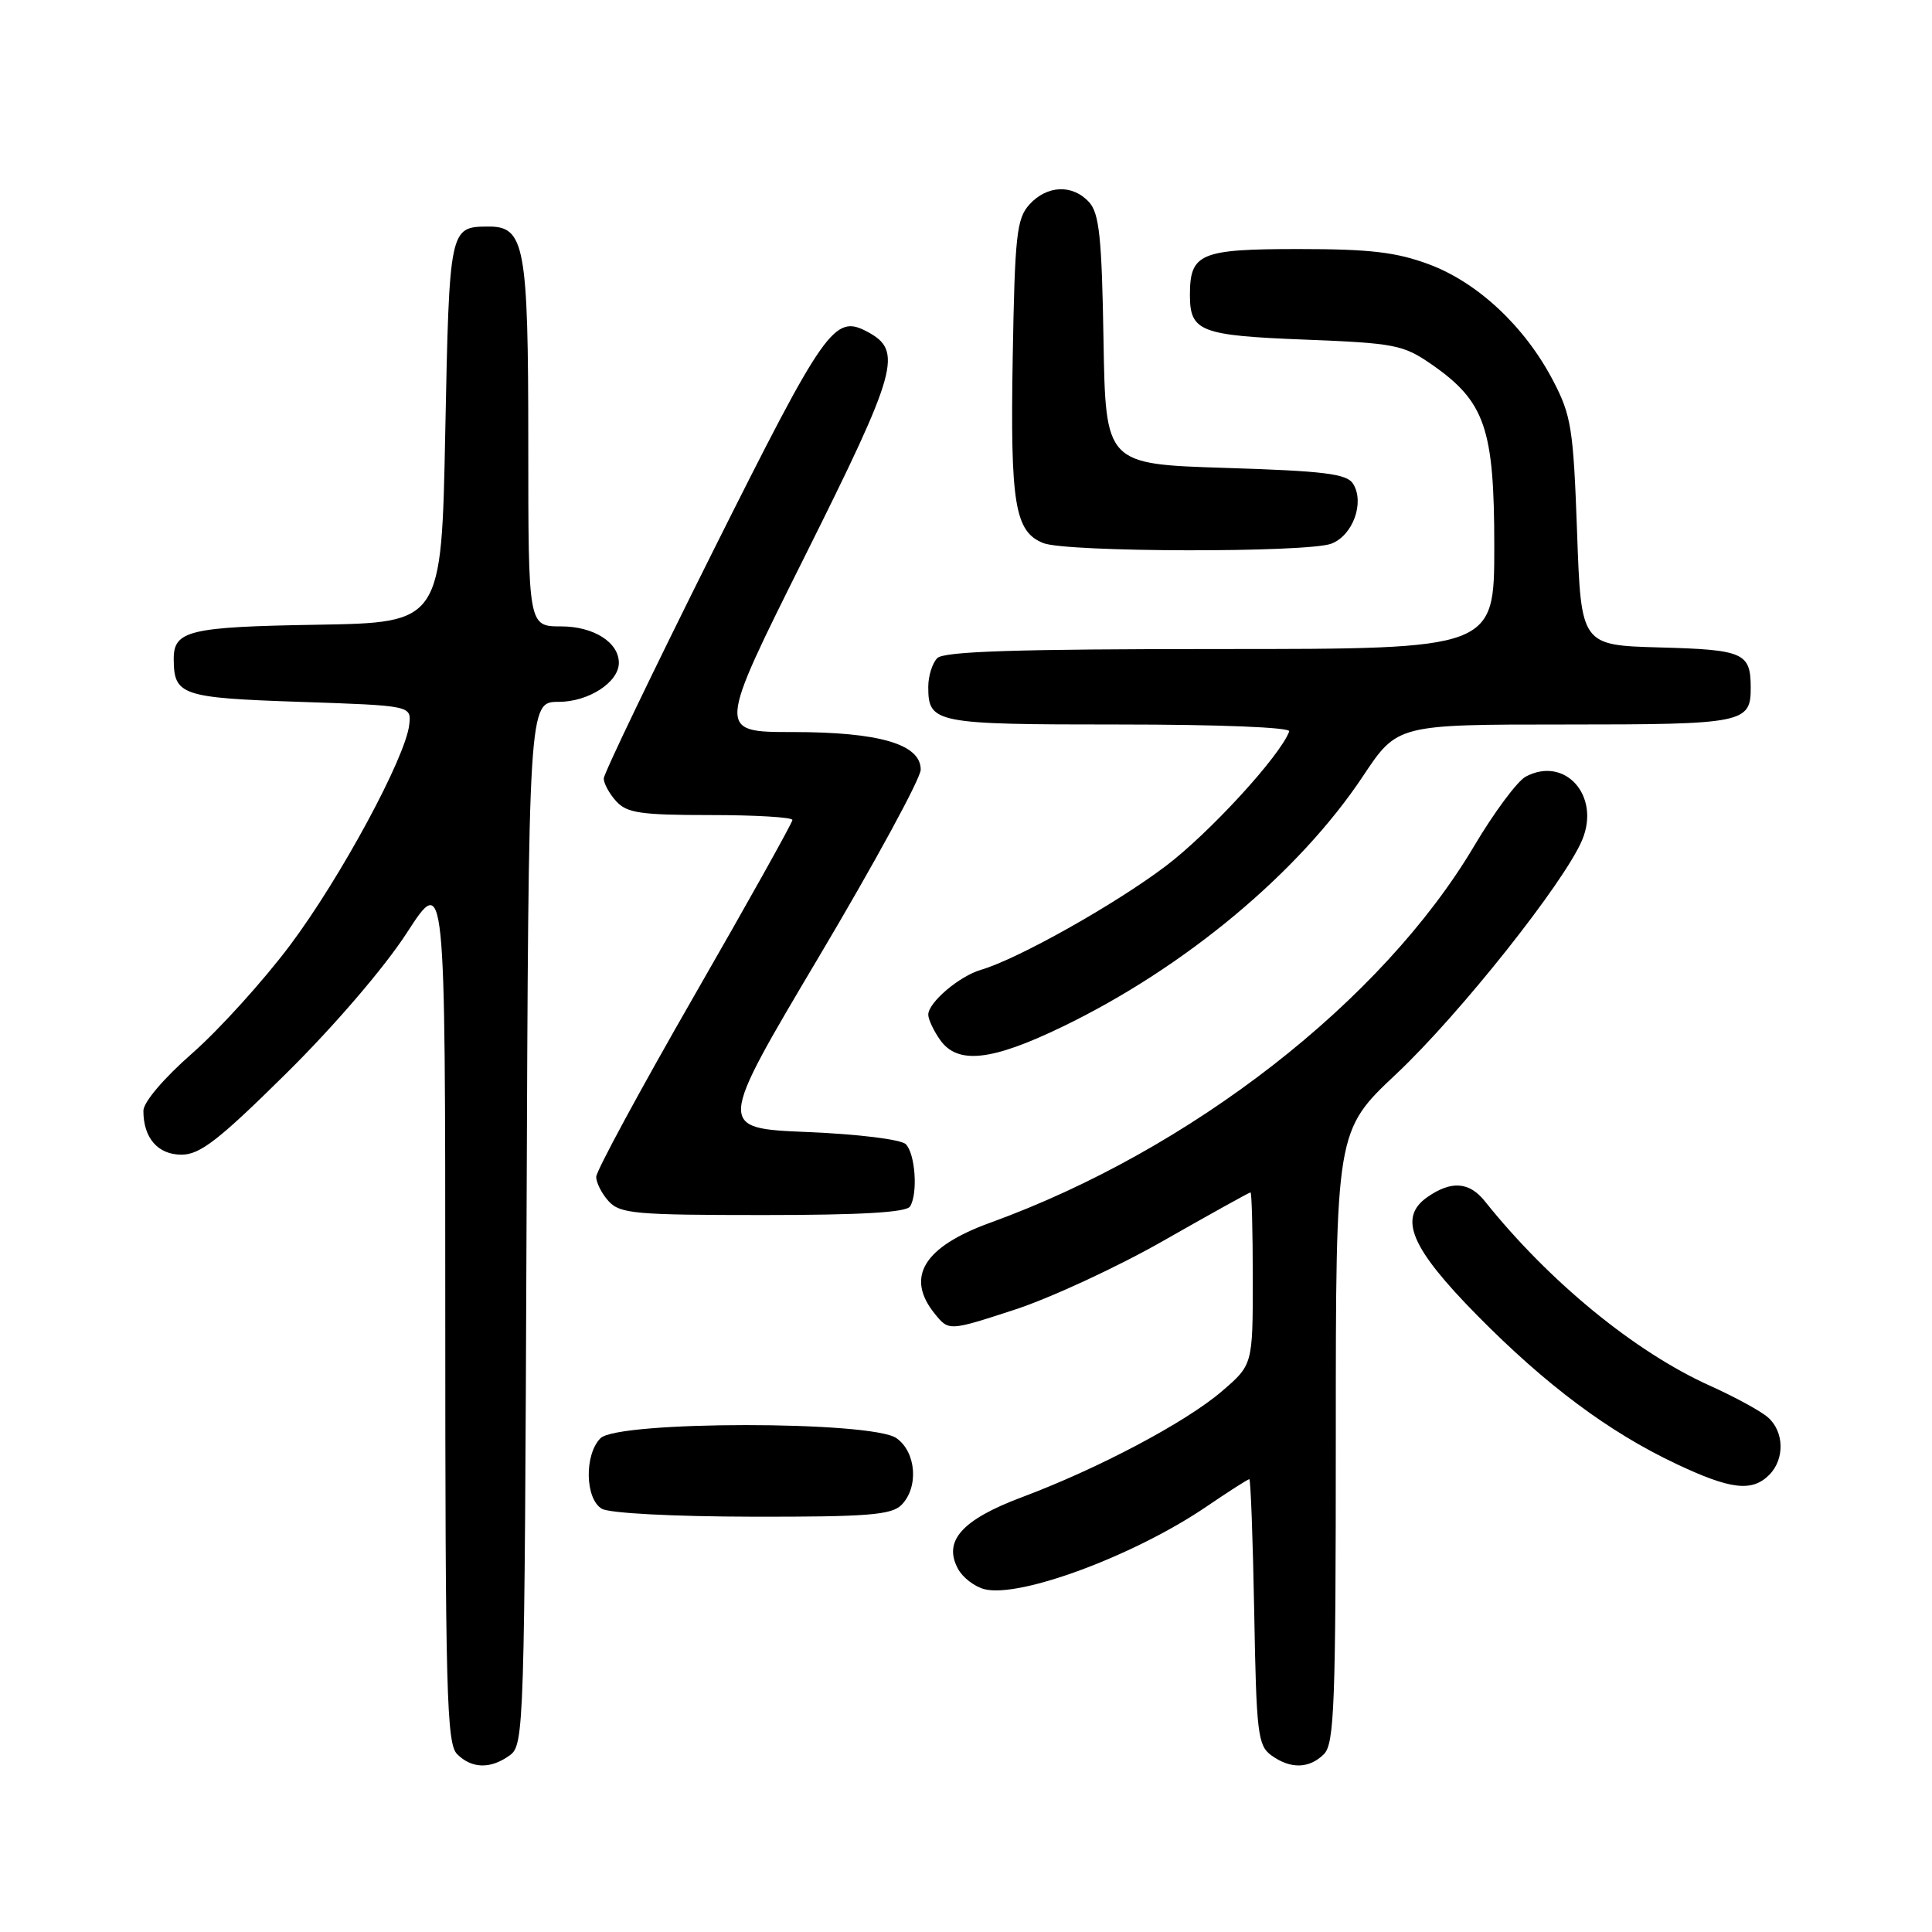 <?xml version="1.0" encoding="UTF-8" standalone="no"?>
<!DOCTYPE svg PUBLIC "-//W3C//DTD SVG 1.1//EN" "http://www.w3.org/Graphics/SVG/1.1/DTD/svg11.dtd" >
<svg xmlns="http://www.w3.org/2000/svg" xmlns:xlink="http://www.w3.org/1999/xlink" version="1.1" viewBox="0 0 256 256">
 <g >
 <path fill="currentColor"
d=" M 67.56 232.58 C 69.44 231.20 69.51 229.15 69.77 162.08 C 70.04 93.00 70.04 93.00 74.02 93.00 C 77.99 93.00 82.00 90.40 82.00 87.83 C 82.00 85.11 78.65 83.00 74.35 83.00 C 70.00 83.00 70.00 83.00 70.00 58.72 C 70.00 32.53 69.53 29.98 64.69 30.02 C 59.56 30.05 59.54 30.15 59.00 57.21 C 58.50 82.50 58.50 82.50 42.07 82.78 C 25.00 83.06 22.99 83.55 23.02 87.37 C 23.05 92.13 24.05 92.47 39.71 93.00 C 54.50 93.50 54.50 93.50 54.23 96.00 C 53.77 100.33 45.10 116.36 38.41 125.28 C 34.87 129.99 29.06 136.41 25.49 139.55 C 21.68 142.89 19.00 146.05 19.00 147.19 C 19.00 150.79 20.92 153.00 24.05 153.00 C 26.50 153.00 28.98 151.08 37.91 142.25 C 44.28 135.96 50.91 128.23 53.90 123.62 C 59.00 115.74 59.00 115.74 59.00 173.30 C 59.00 224.29 59.18 231.04 60.57 232.43 C 62.52 234.38 65.02 234.43 67.56 232.58 Z  M 175.43 232.43 C 176.81 231.05 177.00 225.84 177.00 190.35 C 177.00 149.84 177.00 149.84 185.04 142.28 C 193.39 134.43 207.31 116.90 209.65 111.29 C 212.10 105.44 207.36 100.13 202.16 102.91 C 201.05 103.51 197.97 107.65 195.32 112.12 C 183.14 132.65 157.79 152.38 131.20 162.02 C 122.38 165.22 119.94 169.23 123.86 174.08 C 125.73 176.38 125.73 176.38 134.39 173.56 C 139.15 172.01 148.08 167.88 154.22 164.37 C 160.37 160.87 165.53 158.00 165.70 158.00 C 165.86 158.00 166.00 163.14 166.00 169.42 C 166.00 180.84 166.00 180.84 161.87 184.38 C 157.08 188.48 145.54 194.59 135.40 198.39 C 127.46 201.37 124.95 204.18 126.93 207.86 C 127.55 209.03 129.14 210.25 130.46 210.58 C 135.16 211.76 150.32 206.12 159.85 199.64 C 162.79 197.64 165.35 196.00 165.54 196.00 C 165.72 196.00 166.01 203.91 166.19 213.58 C 166.47 229.63 166.67 231.29 168.44 232.58 C 170.98 234.43 173.48 234.38 175.43 232.43 Z  M 119.43 199.43 C 121.76 197.10 121.42 192.41 118.78 190.56 C 115.48 188.25 81.88 188.26 79.57 190.57 C 77.41 192.73 77.52 198.62 79.75 199.92 C 80.76 200.51 89.20 200.95 99.68 200.97 C 114.90 201.00 118.11 200.74 119.43 199.43 Z  M 234.43 195.43 C 236.51 193.35 236.42 189.68 234.25 187.80 C 233.29 186.96 229.85 185.09 226.61 183.63 C 216.65 179.15 205.27 169.83 196.76 159.18 C 194.69 156.58 192.29 156.41 189.12 158.63 C 185.23 161.36 186.92 165.35 195.77 174.33 C 204.87 183.55 213.16 189.74 222.06 193.95 C 229.30 197.38 232.14 197.72 234.43 195.43 Z  M 120.59 159.86 C 121.65 158.14 121.28 152.88 120.02 151.61 C 119.39 150.98 113.72 150.28 106.97 150.00 C 95.02 149.50 95.02 149.50 108.51 126.78 C 115.93 114.29 122.00 103.13 122.00 101.98 C 122.00 98.61 116.53 97.00 105.03 97.00 C 95.01 97.00 95.01 97.00 106.66 73.68 C 118.96 49.04 119.67 46.50 114.95 43.97 C 110.54 41.61 109.37 43.28 94.46 73.07 C 86.51 88.98 80.00 102.52 80.00 103.16 C 80.00 103.81 80.74 105.17 81.65 106.17 C 83.06 107.73 84.92 108.00 94.15 108.00 C 100.12 108.00 105.00 108.29 105.00 108.65 C 105.00 109.01 99.15 119.49 92.00 131.92 C 84.85 144.36 79.00 155.17 79.00 155.94 C 79.00 156.71 79.74 158.17 80.65 159.17 C 82.15 160.82 84.17 161.00 101.10 161.00 C 114.12 161.00 120.10 160.65 120.59 159.86 Z  M 140.81 136.03 C 157.03 128.19 172.12 115.60 180.60 102.85 C 185.15 96.00 185.15 96.00 207.38 96.00 C 231.11 96.00 232.01 95.82 231.98 91.05 C 231.96 86.50 231.02 86.09 219.96 85.79 C 209.50 85.50 209.50 85.50 208.97 70.50 C 208.48 56.81 208.21 55.06 205.80 50.45 C 202.07 43.30 195.86 37.47 189.39 35.04 C 185.02 33.41 181.56 33.00 172.08 33.00 C 159.01 33.00 157.67 33.57 157.67 39.09 C 157.67 43.93 159.03 44.46 172.88 45.00 C 184.82 45.47 185.94 45.69 189.66 48.26 C 196.78 53.20 198.00 56.72 198.00 72.39 C 198.00 86.00 198.00 86.00 161.70 86.00 C 134.80 86.00 125.09 86.31 124.20 87.20 C 123.54 87.86 123.00 89.57 123.00 91.00 C 123.00 95.84 123.81 96.00 148.28 96.00 C 161.59 96.00 171.03 96.38 170.83 96.91 C 169.64 100.16 160.20 110.44 154.40 114.81 C 147.58 119.94 134.85 127.08 130.00 128.50 C 127.11 129.34 123.00 132.84 123.00 134.45 C 123.00 135.06 123.70 136.56 124.56 137.78 C 126.87 141.08 131.37 140.60 140.81 136.03 Z  M 176.41 72.04 C 179.27 70.95 180.85 66.58 179.29 64.10 C 178.46 62.78 175.49 62.41 162.39 62.00 C 146.50 61.50 146.50 61.50 146.22 45.05 C 146.00 31.52 145.66 28.28 144.32 26.80 C 142.14 24.39 138.74 24.52 136.40 27.10 C 134.71 28.98 134.47 31.17 134.19 47.38 C 133.86 66.78 134.46 70.45 138.24 71.96 C 141.29 73.19 173.21 73.25 176.41 72.04 Z "/>
</g>
</svg>